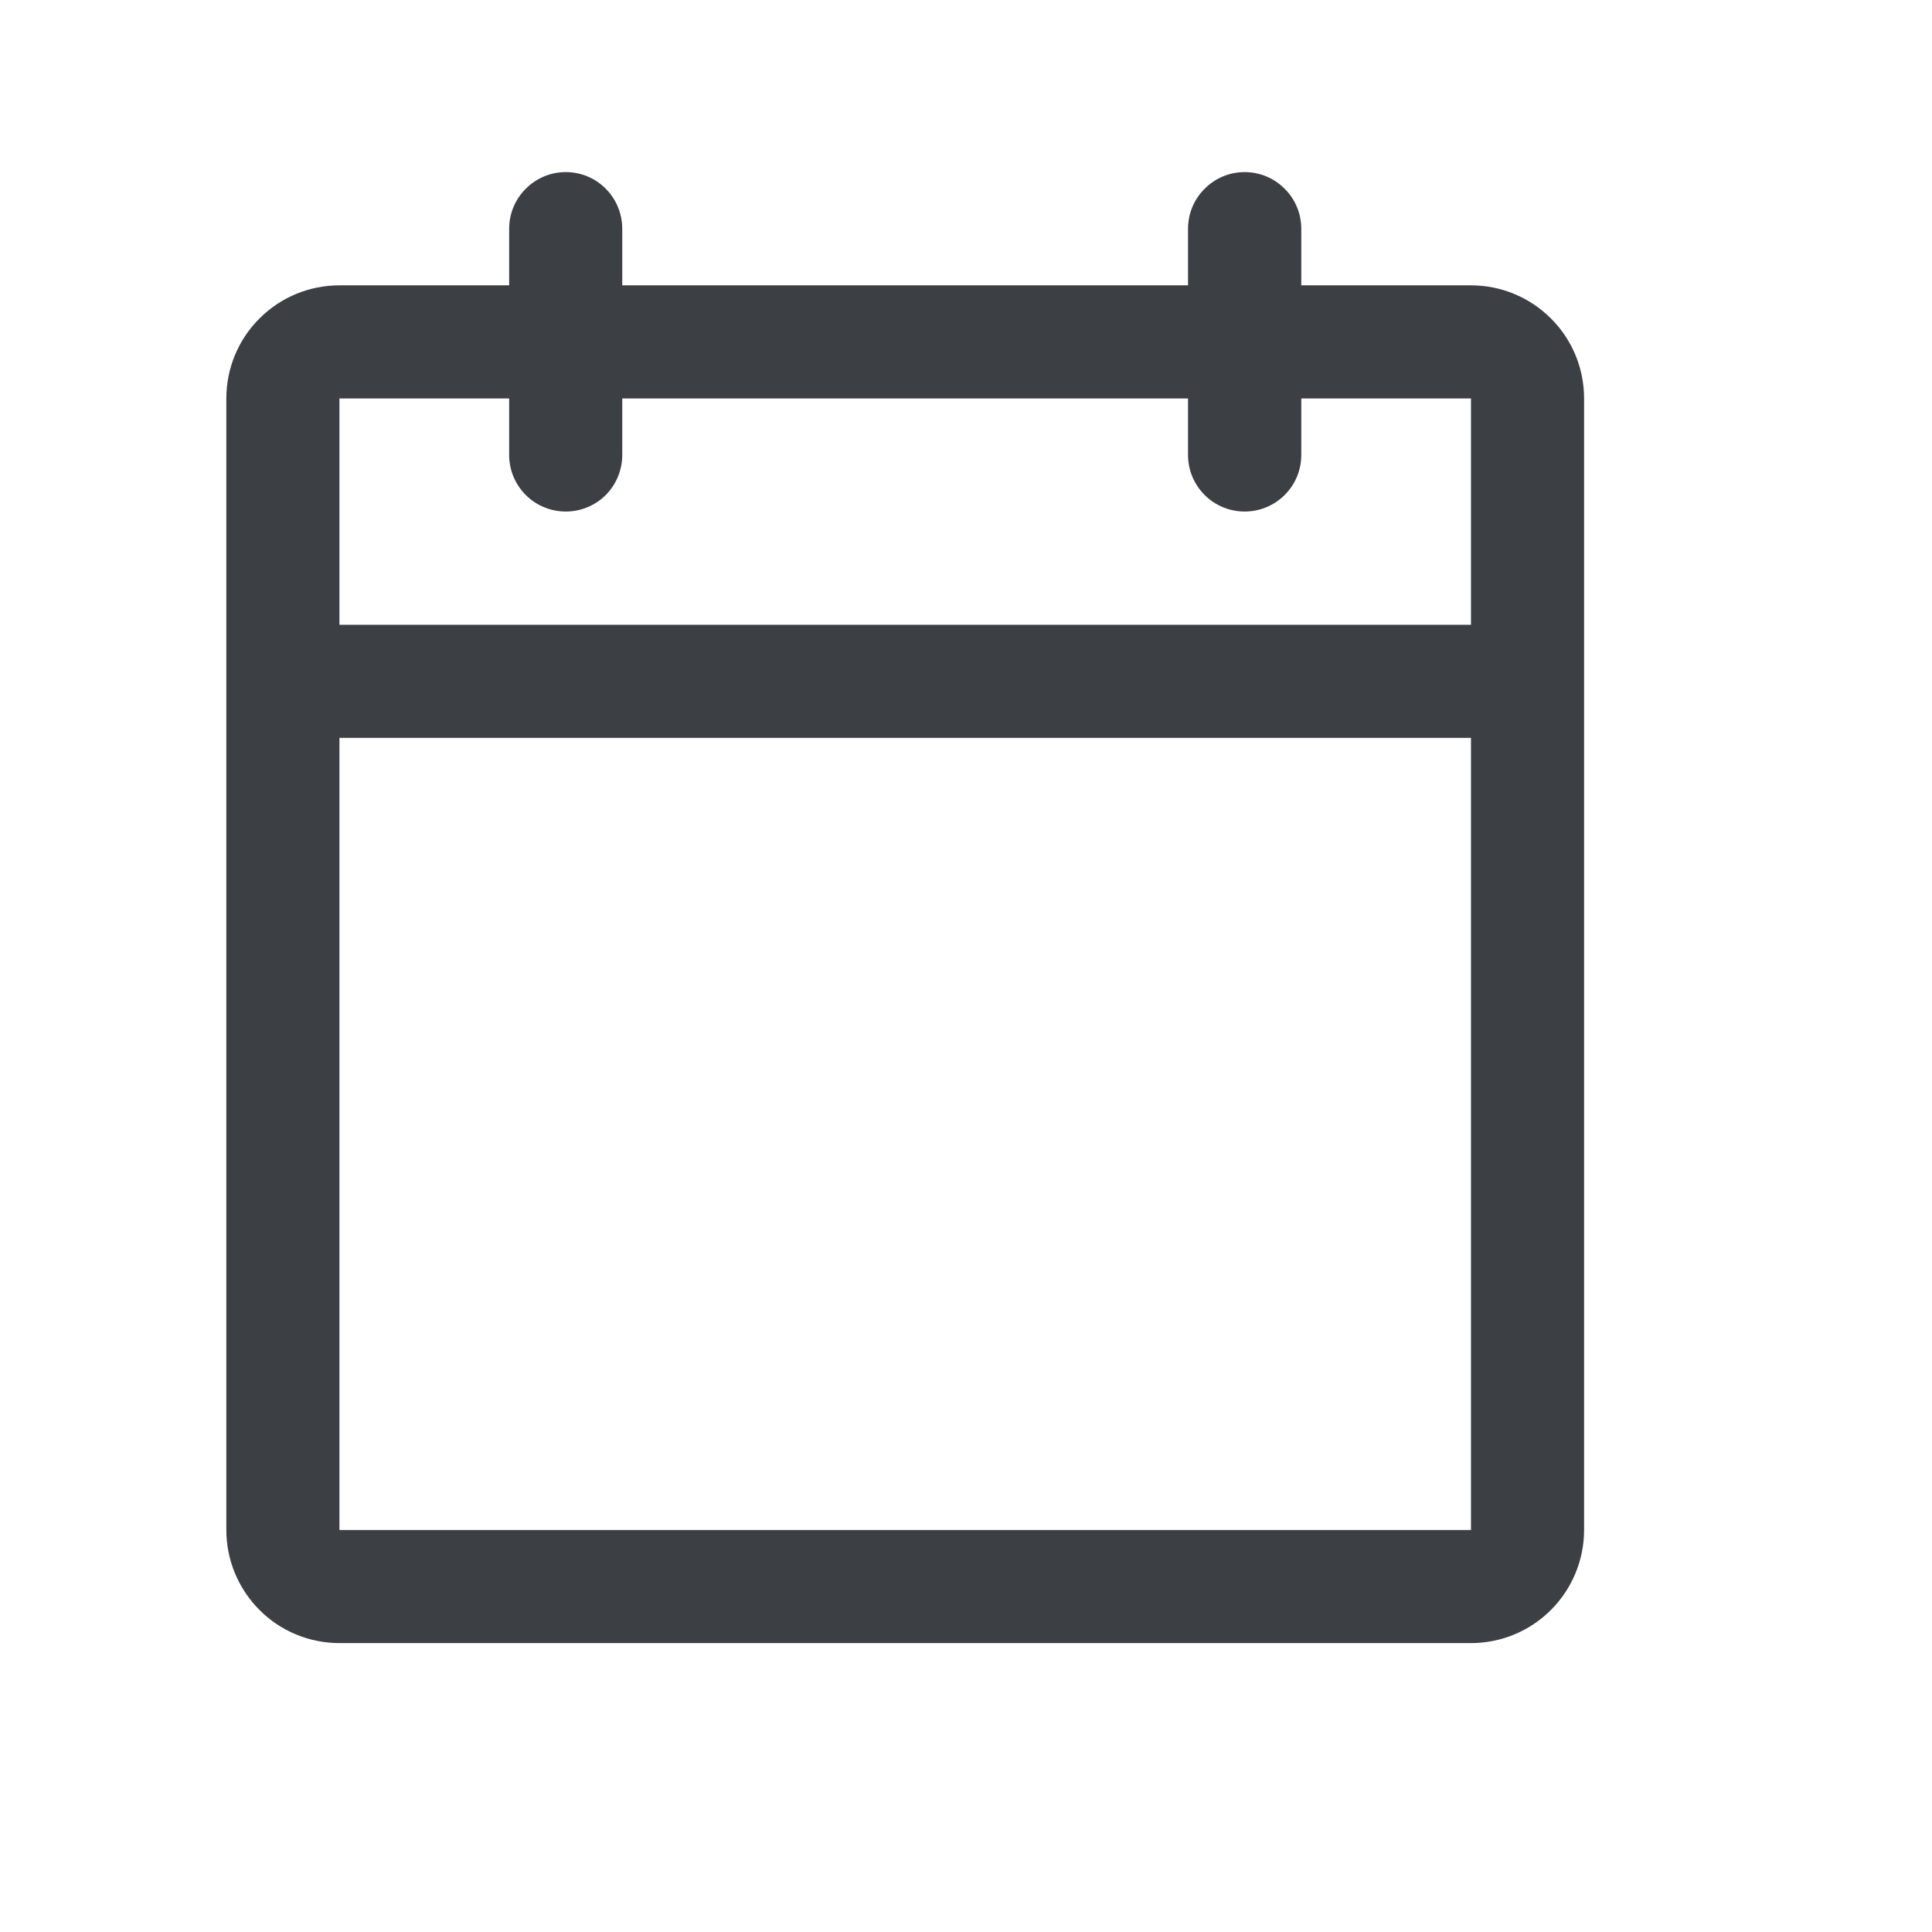 <svg width="13" height="13" viewBox="0 0 13 13" fill="none" xmlns="http://www.w3.org/2000/svg">
<path d="M9.898 1.92H8.756V1.539C8.756 1.438 8.716 1.341 8.644 1.27C8.573 1.198 8.476 1.158 8.375 1.158C8.274 1.158 8.177 1.198 8.106 1.27C8.034 1.341 7.994 1.438 7.994 1.539V1.92H4.187V1.539C4.187 1.438 4.147 1.341 4.076 1.27C4.005 1.198 3.908 1.158 3.807 1.158C3.706 1.158 3.609 1.198 3.538 1.27C3.466 1.341 3.426 1.438 3.426 1.539V1.92H2.284C2.082 1.92 1.888 2 1.746 2.143C1.603 2.285 1.523 2.479 1.523 2.681V10.295C1.523 10.496 1.603 10.69 1.746 10.833C1.888 10.976 2.082 11.056 2.284 11.056H9.898C10.1 11.056 10.293 10.976 10.436 10.833C10.579 10.69 10.659 10.496 10.659 10.295V2.681C10.659 2.479 10.579 2.285 10.436 2.143C10.293 2 10.1 1.92 9.898 1.92ZM3.426 2.681V3.062C3.426 3.163 3.466 3.259 3.538 3.331C3.609 3.402 3.706 3.442 3.807 3.442C3.908 3.442 4.005 3.402 4.076 3.331C4.147 3.259 4.187 3.163 4.187 3.062V2.681H7.994V3.062C7.994 3.163 8.034 3.259 8.106 3.331C8.177 3.402 8.274 3.442 8.375 3.442C8.476 3.442 8.573 3.402 8.644 3.331C8.716 3.259 8.756 3.163 8.756 3.062V2.681H9.898V4.204H2.284V2.681H3.426ZM9.898 10.295H2.284V4.965H9.898V10.295Z" fill="#3C3F43"/>
</svg>
